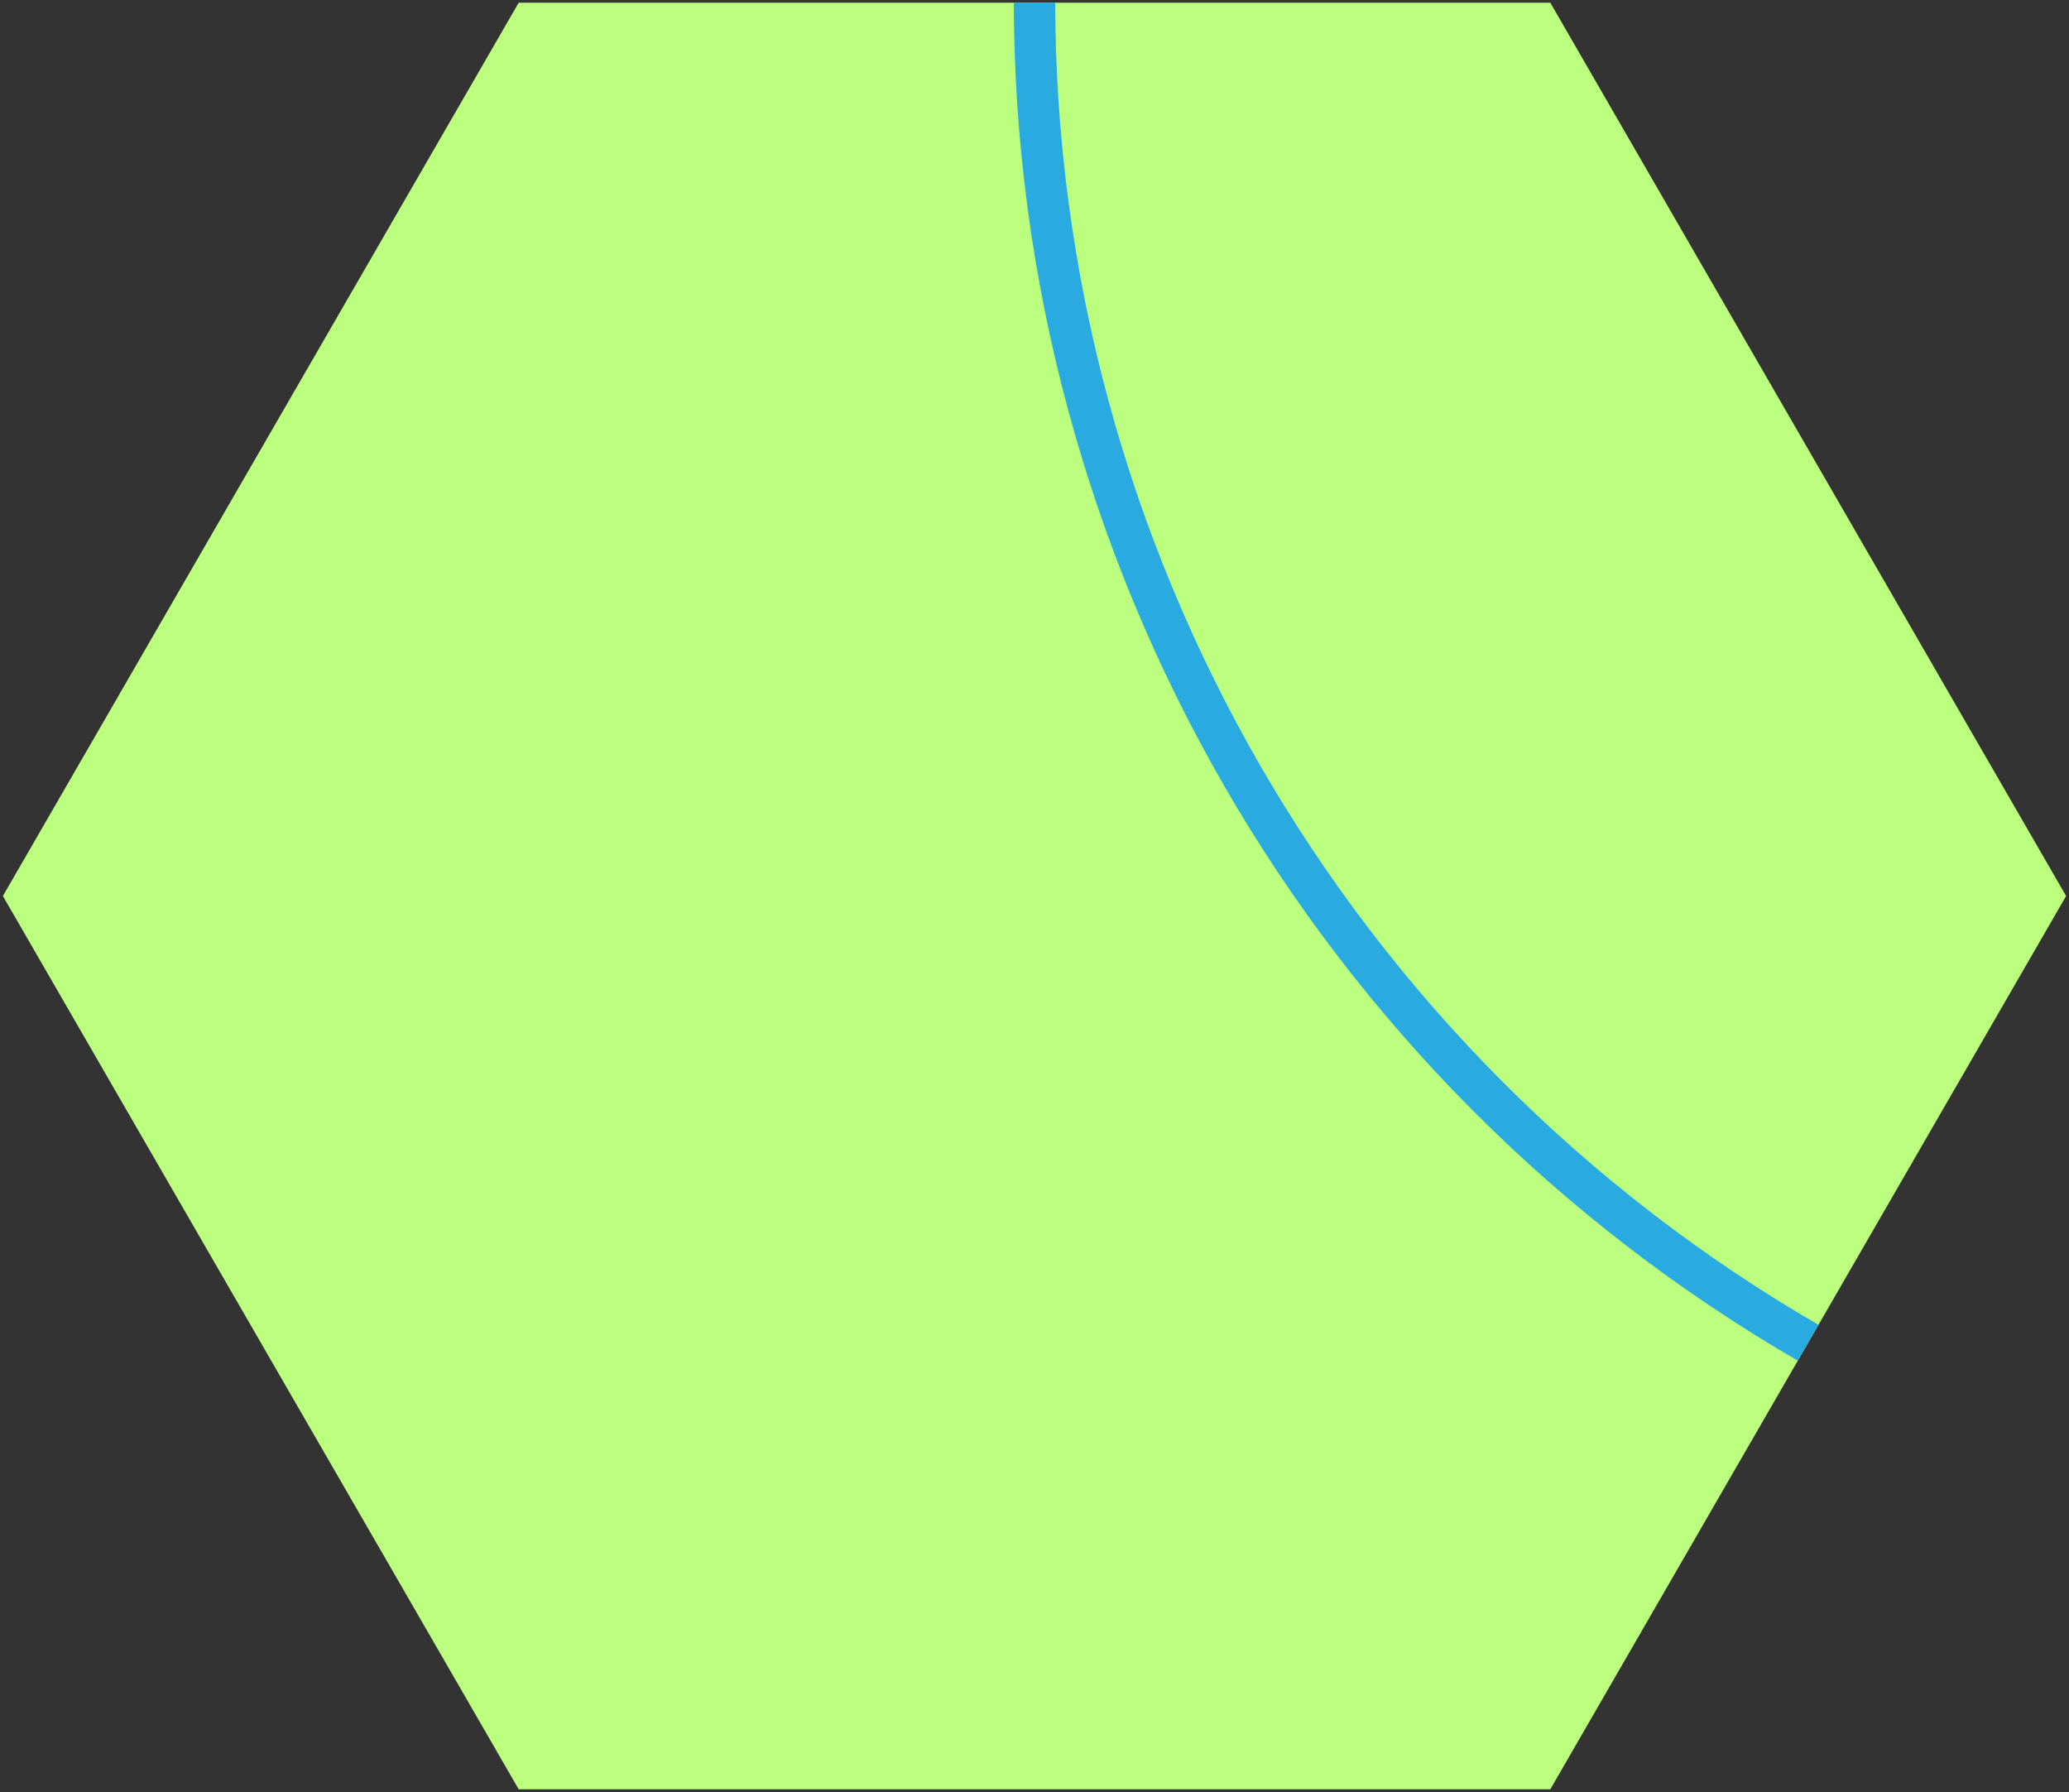 <svg xmlns="http://www.w3.org/2000/svg" viewBox="0 0 100 86.6">
  <rect x="0" y="0" width="100" height="86.6" fill="#333333" stroke="none"/>
  <defs>
    <style>
      .a {
        fill: #bcff7e;
      }
      .c {
        stroke: #29abe2;
        fill: none;
        stroke-width: 2;
        stroke-linecap: round;
      }
    </style>
    <clipPath id="hexClip">
      <polygon points="25.07 86.47 0.14 43.3 25.07 0.13 74.93 0.13 99.86 43.3 74.93 86.47 25.07 86.47"/>
    </clipPath>
  </defs>
  <g>
    <polygon class="a" points="25.07 86.47 0.14 43.3 25.07 0.13 74.93 0.13 99.86 43.3 74.93 86.47 25.07 86.47"/>
    <circle class="c" cx="125" cy="0" r="75" clip-path="url(#hexClip)"/>
  </g>
</svg>
